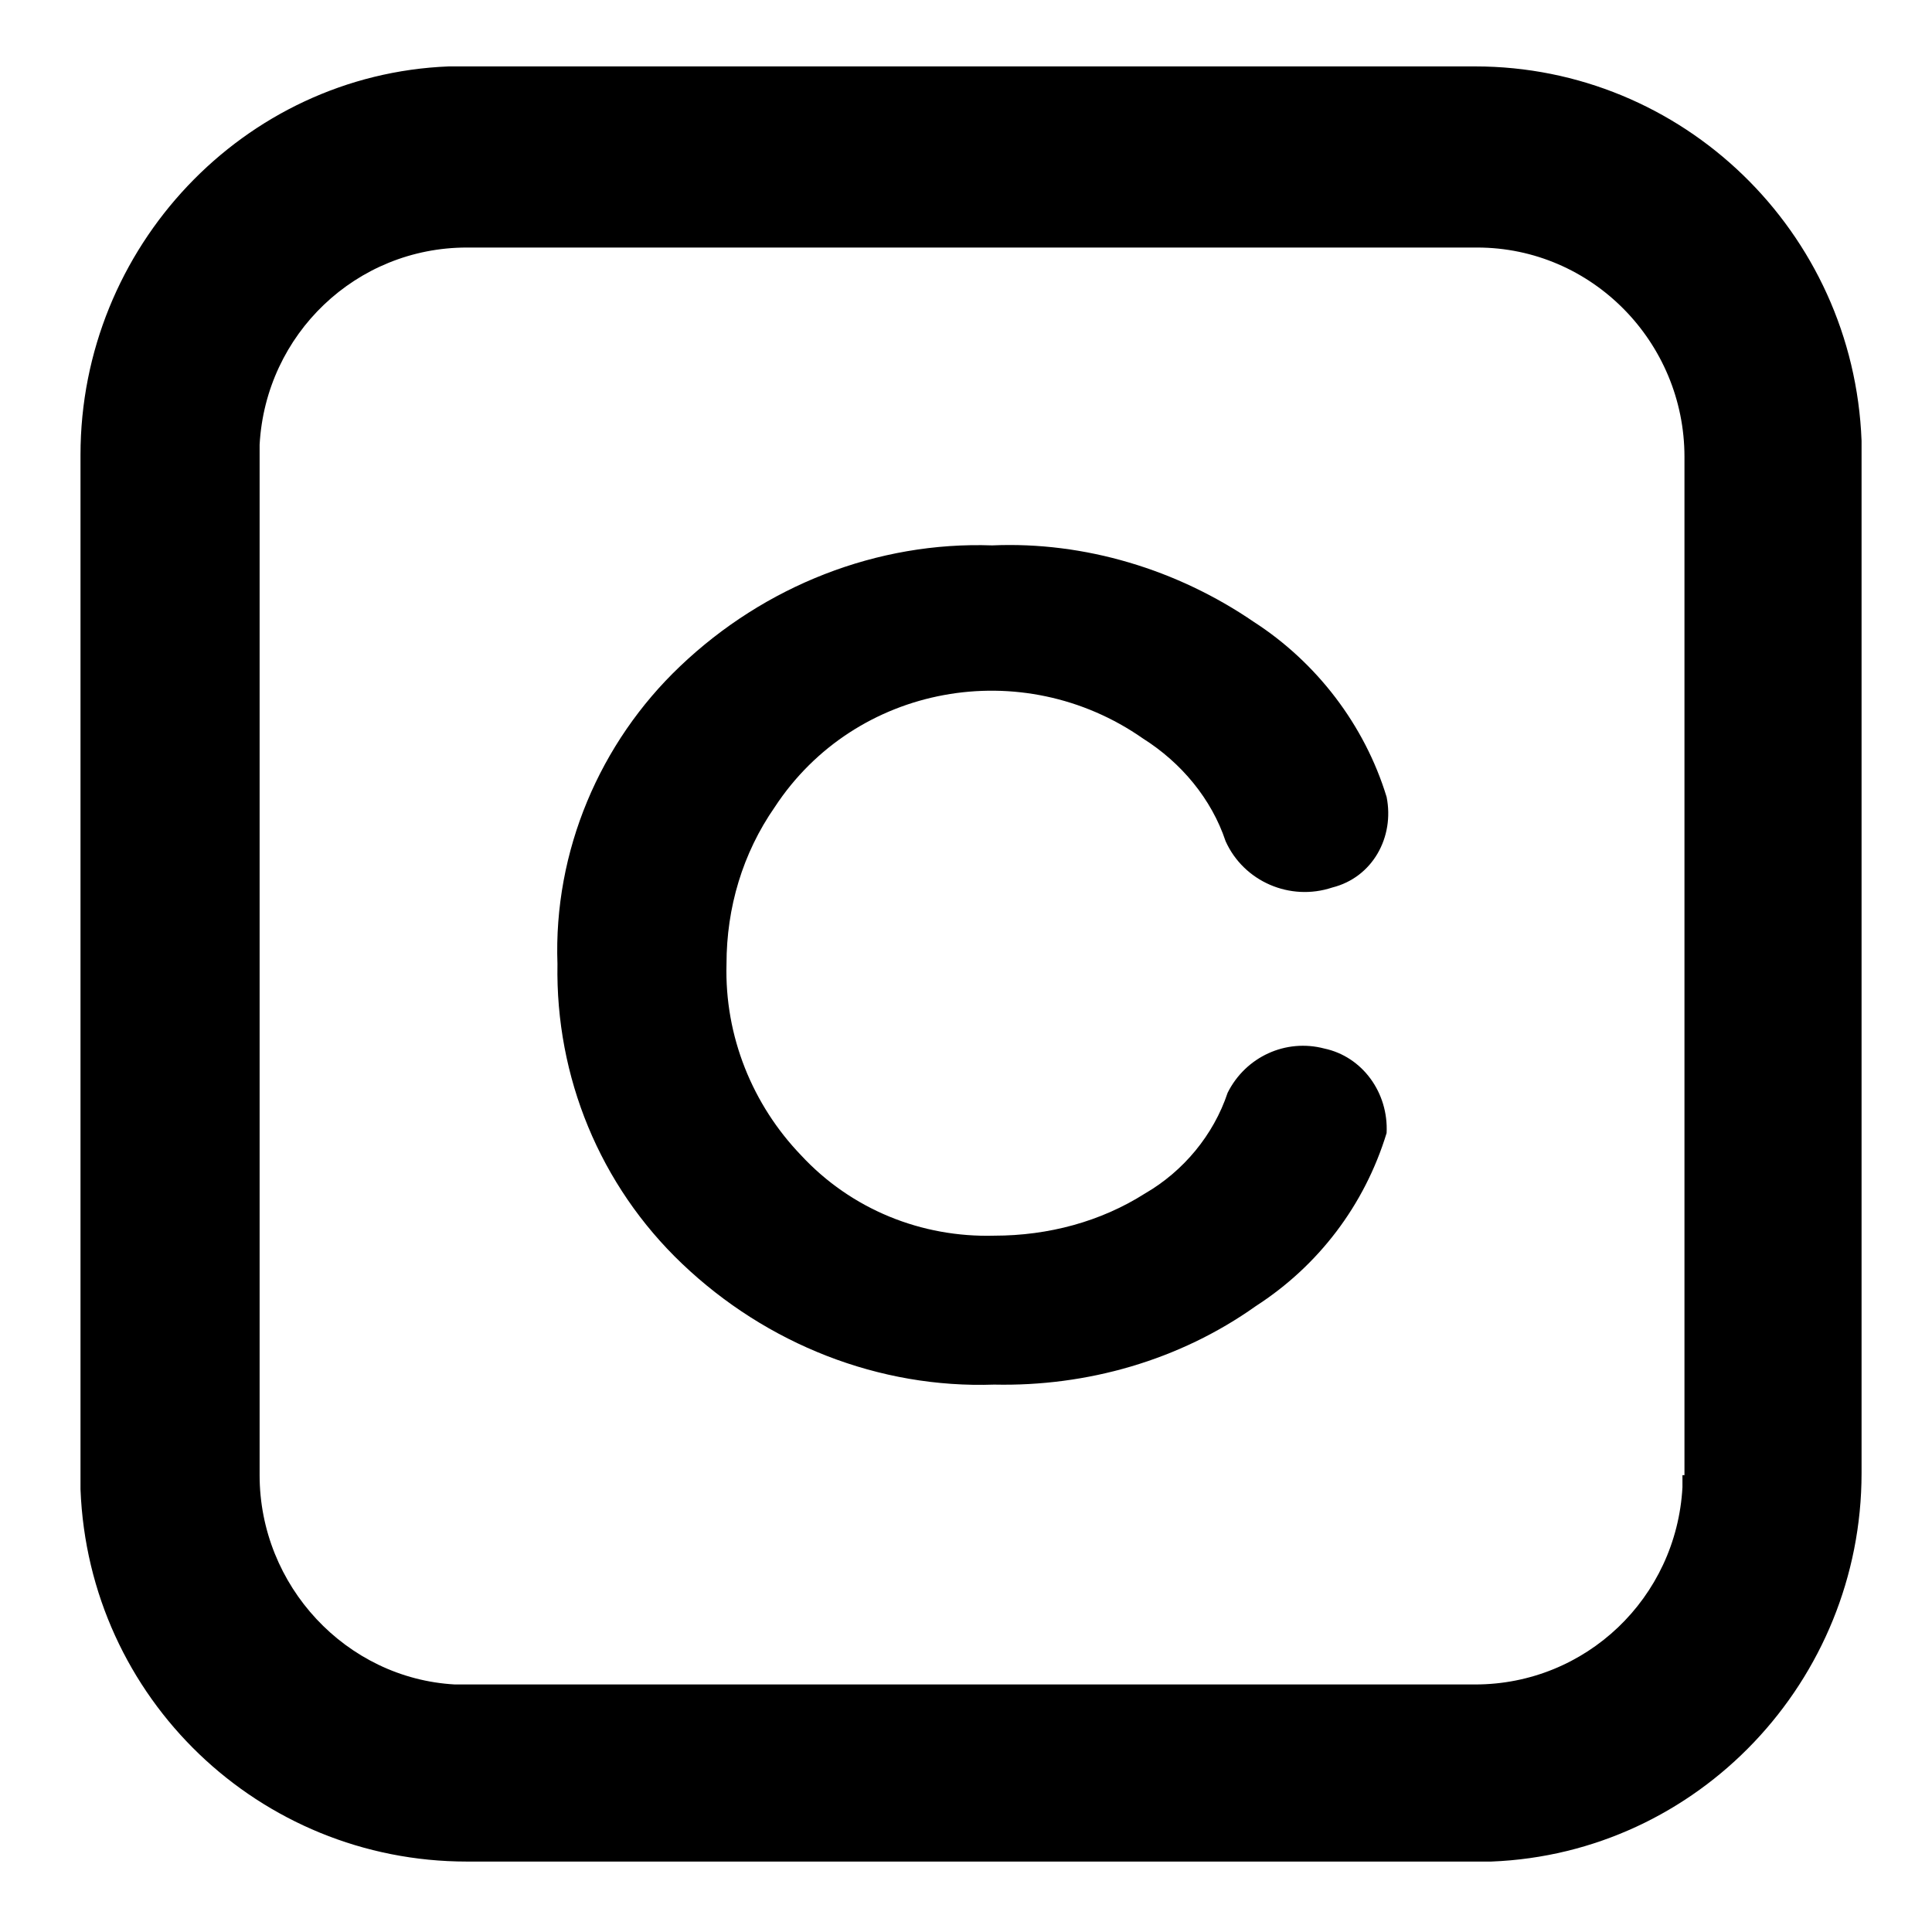 <?xml version="1.0" standalone="no"?>
<!--
 ~ Copyright (c) 2025, WSO2 LLC. (https://www.wso2.com) All Rights Reserved.
 ~
 ~ WSO2 LLC. licenses this file to you under the Apache License,
 ~ Version 2.0 (the "License"); you may not use this file except
 ~ in compliance with the License.
 ~ You may obtain a copy of the License at
 ~
 ~     http://www.apache.org/licenses/LICENSE-2.0
 ~
 ~ Unless required by applicable law or agreed to in writing,
 ~ software distributed under the License is distributed on an
 ~ "AS IS" BASIS, WITHOUT WARRANTIES OR CONDITIONS OF ANY
 ~ KIND, either express or implied. See the License for the
 ~ specific language governing permissions and limitations
 ~ under the License.
-->
<svg
    xmlns="http://www.w3.org/2000/svg"
    xmlSpace="preserve"
    viewBox="0 0 96 96"
>
    <path
        d="M4 57.6v1.9m0-4.1v2.1M4 41v.9m0 17.6V74c.4 10.4 8.9 18.5 19.2 18.5h50.9c10.3-.4 18.4-9 18.4-19.3V21.9c-.4-10.4-8.9-18.6-19.2-18.6h-51C12.1 3.7 4 12.3 4 22.6V41m79.6 32.3v.6c-.3 5.5-4.8 9.8-10.3 9.8H22.6c-5.4-.3-9.7-4.9-9.7-10.4V22.1c.3-5.5 4.8-9.8 10.3-9.8h50.2c5.7 0 10.3 4.7 10.3 10.4v50.6z"
        className="st0"
        fill="currentColor"
    />
    <path
        d="M56.8 36.7c1.9 1.2 3.4 3 4.1 5.1.9 2 3.2 3 5.3 2.3 2-.5 3.1-2.5 2.7-4.5-1.1-3.6-3.5-6.7-6.6-8.7-3.8-2.6-8.4-4-13-3.8-5.7-.2-11.3 2-15.5 6-4 3.8-6.3 9.2-6.1 14.8-.1 5.6 2.1 11 6.2 14.9 4.2 4 9.8 6.2 15.5 6 4.6.1 9.2-1.2 13-3.9 3.1-2 5.4-5 6.5-8.6.1-2-1.2-3.8-3.1-4.2-1.9-.5-3.9.4-4.8 2.2-.7 2.1-2.2 3.9-4.1 5-2.2 1.4-4.8 2.1-7.5 2.1-3.6.1-7.1-1.3-9.6-4-2.4-2.5-3.8-5.9-3.7-9.5 0-2.8.8-5.5 2.4-7.8 4-6.1 12.3-7.6 18.3-3.4z"
        className="st0"
        fill="currentColor"
    />
</svg>
